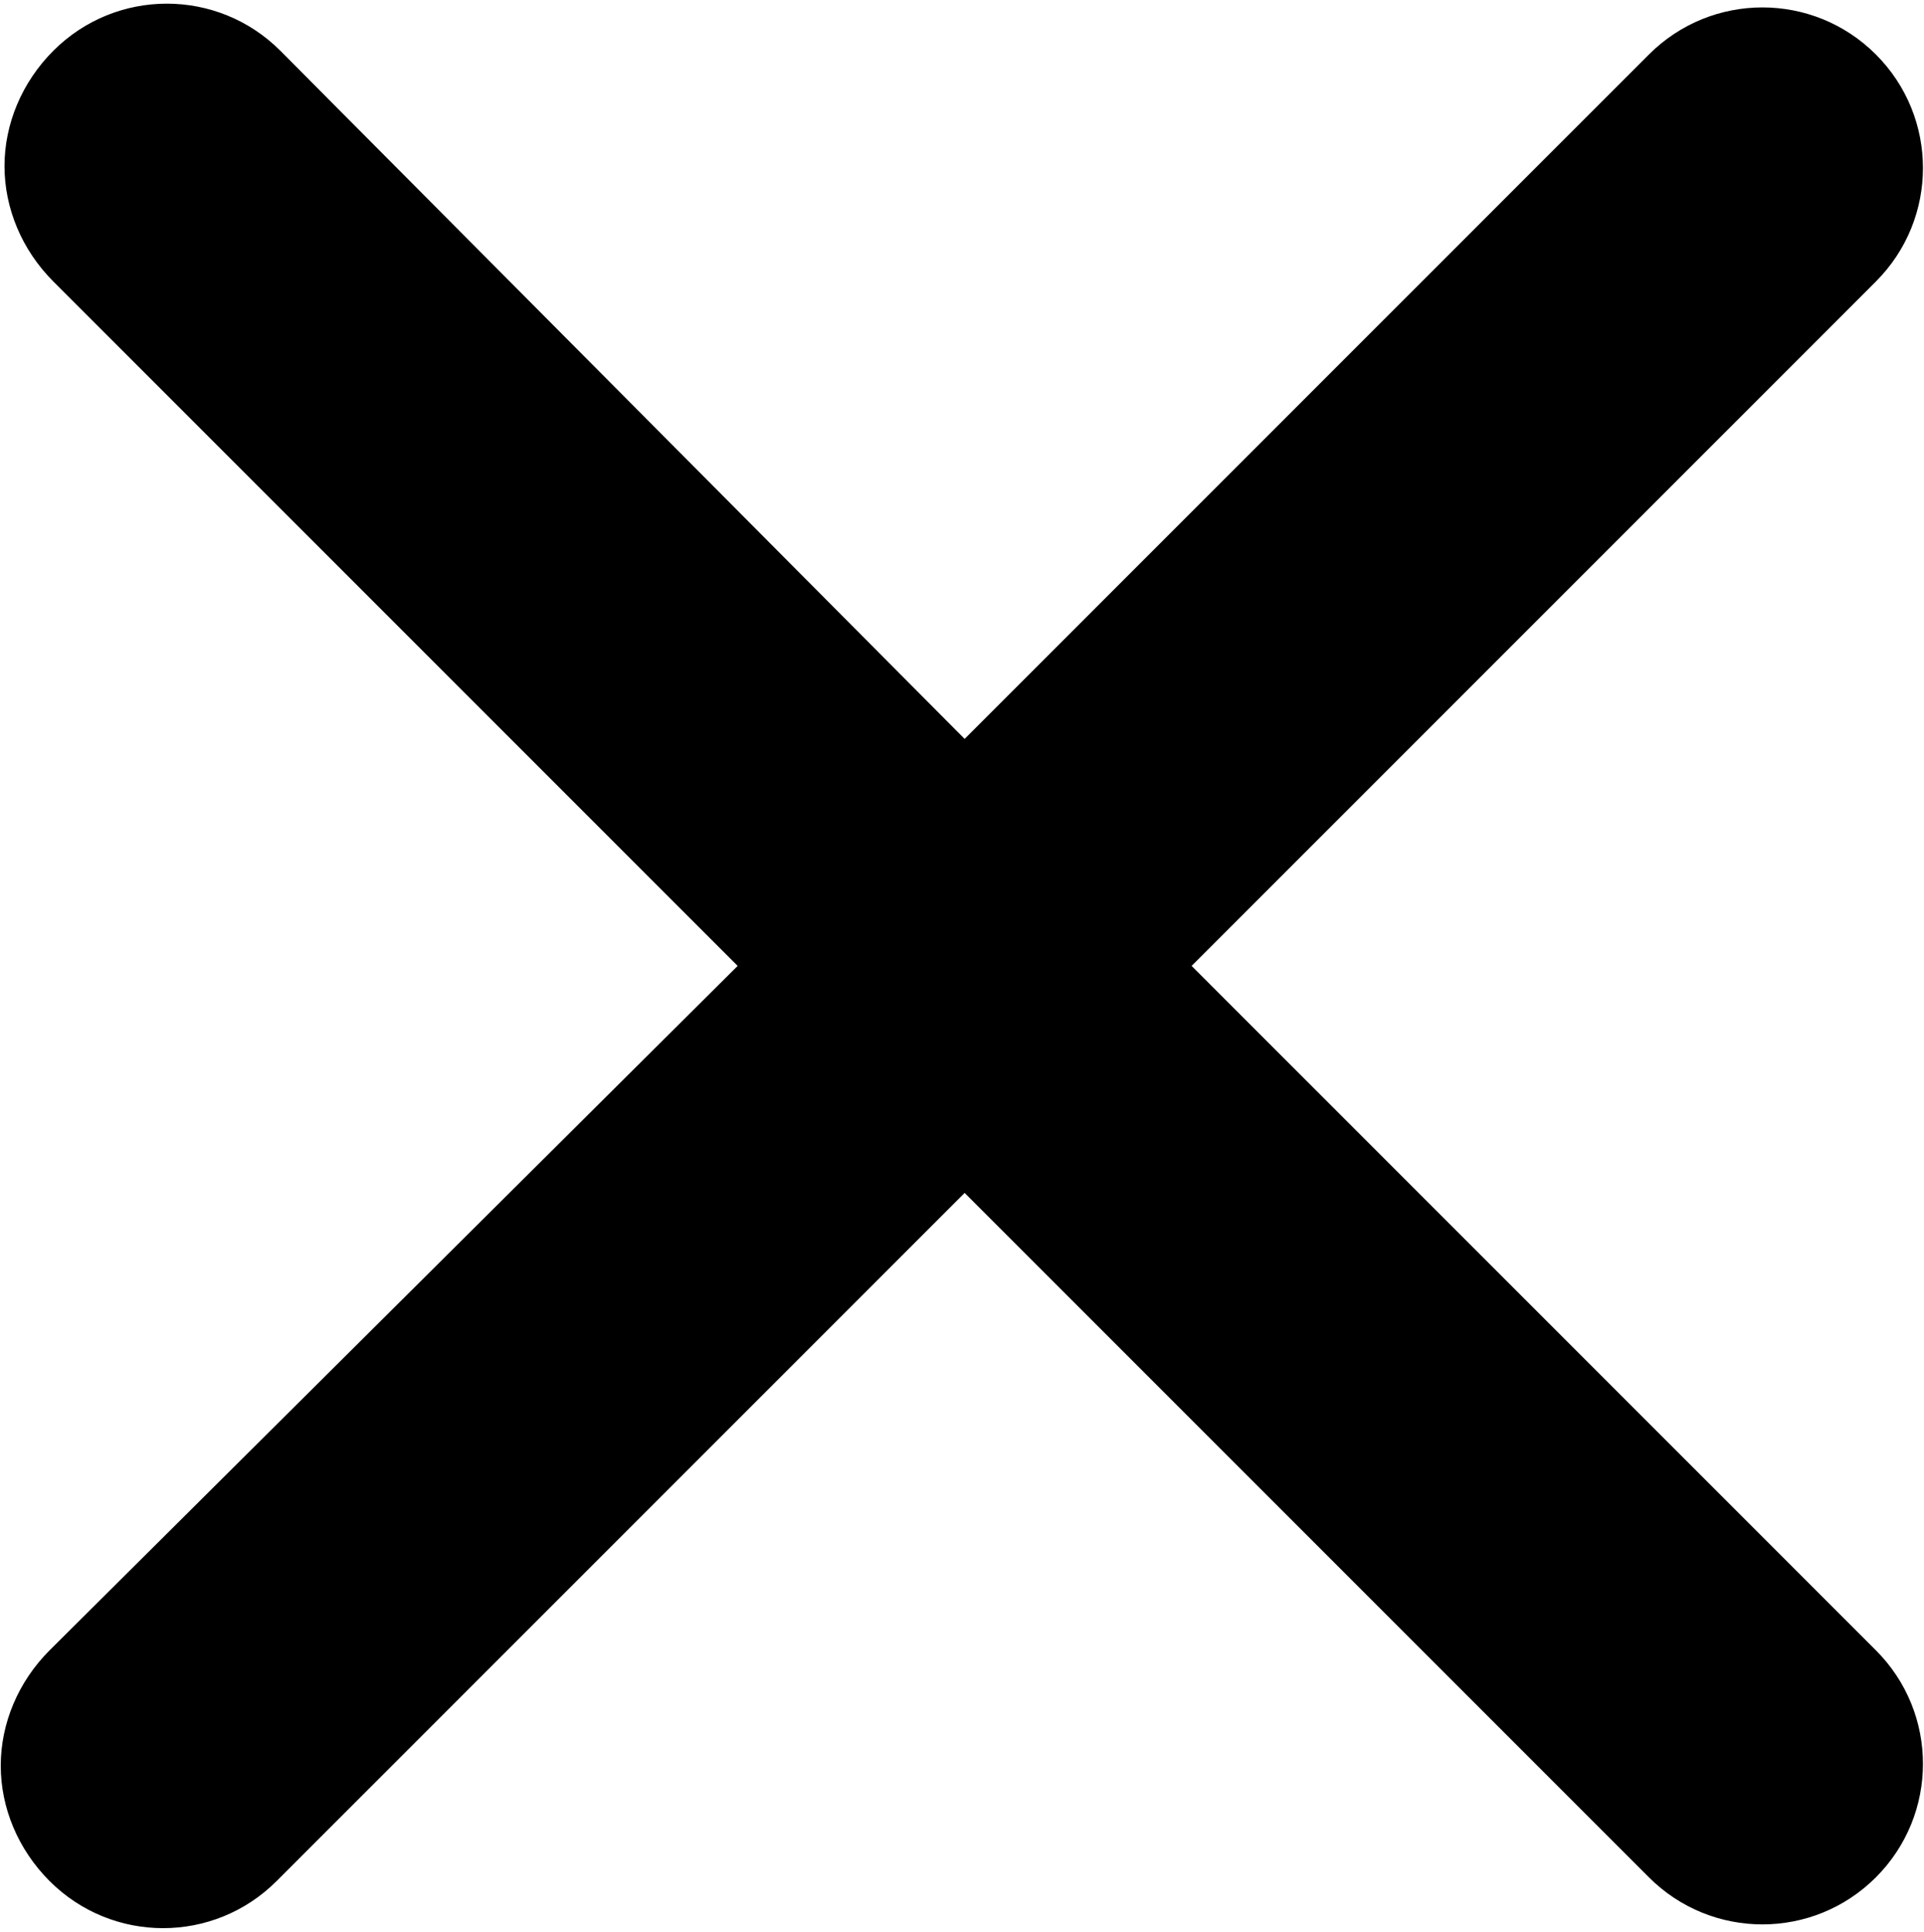<svg width="512" height="514" viewBox="0 0 512 514" fill="black" xmlns="http://www.w3.org/2000/svg">
<path d="M317.1 257L499.2 74.9C515.9 58.2 515.9 31.2 499.2 14.5C482.5 -2.2 455.5 -2.2 438.8 14.5L256.7 196.6L74.6 13.5C57.9 -3.2 30.9 -3.2 14.2 13.5C5.8 21.9 1.2 33 1.2 44.2C1.2 55.4 5.8 66.5 14.2 74.9L196.3 257L13.2 439.1C4.8 447.5 0.2 458.6 0.2 469.8C0.2 481 4.8 492.1 13.2 500.5C29.9 517.2 56.9 517.2 73.6 500.5L256.7 317.4L438.8 499.5C455.5 516.2 482.5 516.2 499.2 499.5C515.9 482.8 515.9 455.8 499.2 439.1L317.1 257Z"/>
</svg>
